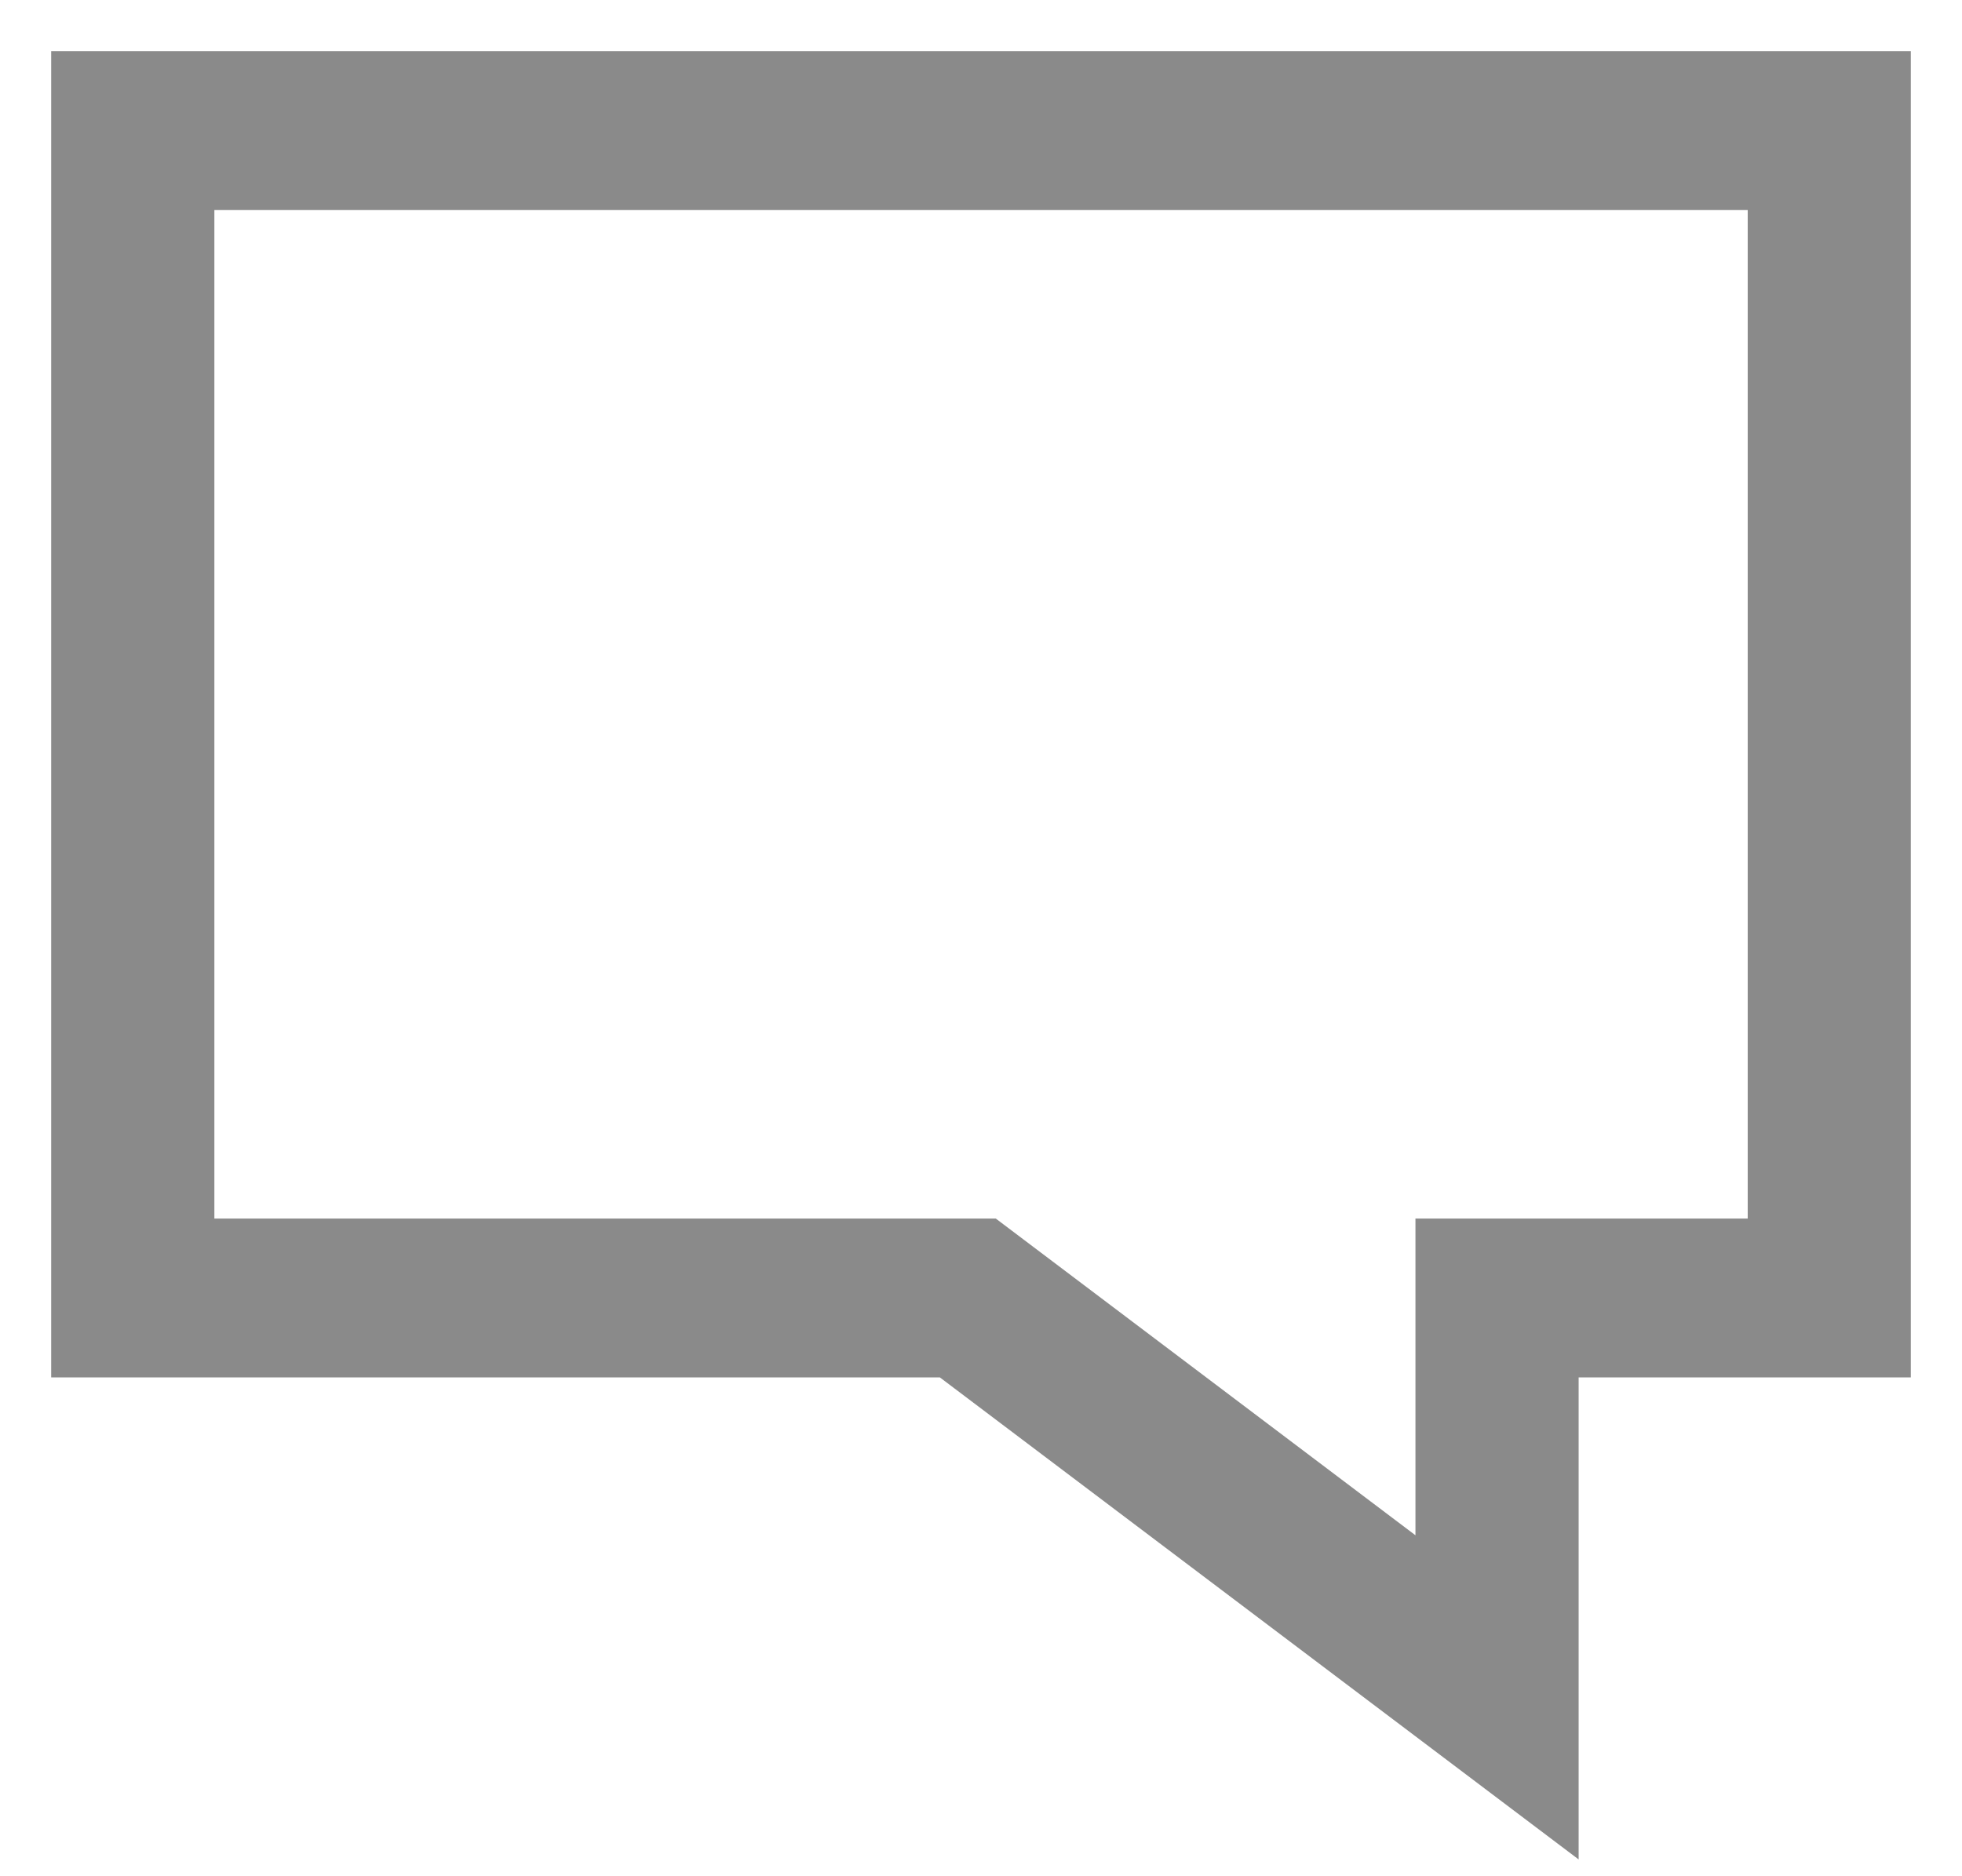 <svg width="23" height="22" viewBox="0 0 23 22" fill="none" xmlns="http://www.w3.org/2000/svg">
<path  opacity="0.5" fill-rule="evenodd" clip-rule="evenodd" d="M1 15.751H11.152L18.106 21V21L11.152 15.751H1V1H1V15.751ZM18.106 15.751H22V15.751H18.106V15.751ZM22.4 16.151H18.506V21.803L11.018 16.151H0.6V0.6H22.4V16.151ZM16.994 14.688H16.994V18.805L16.994 18.805V14.688ZM20.887 14.688V2.063H2.113V2.063H20.887V14.688H20.887ZM16.593 14.288V18.002L11.673 14.288H2.513V2.463H20.488V14.288H16.593Z" fill="#171717"/>
</svg>
